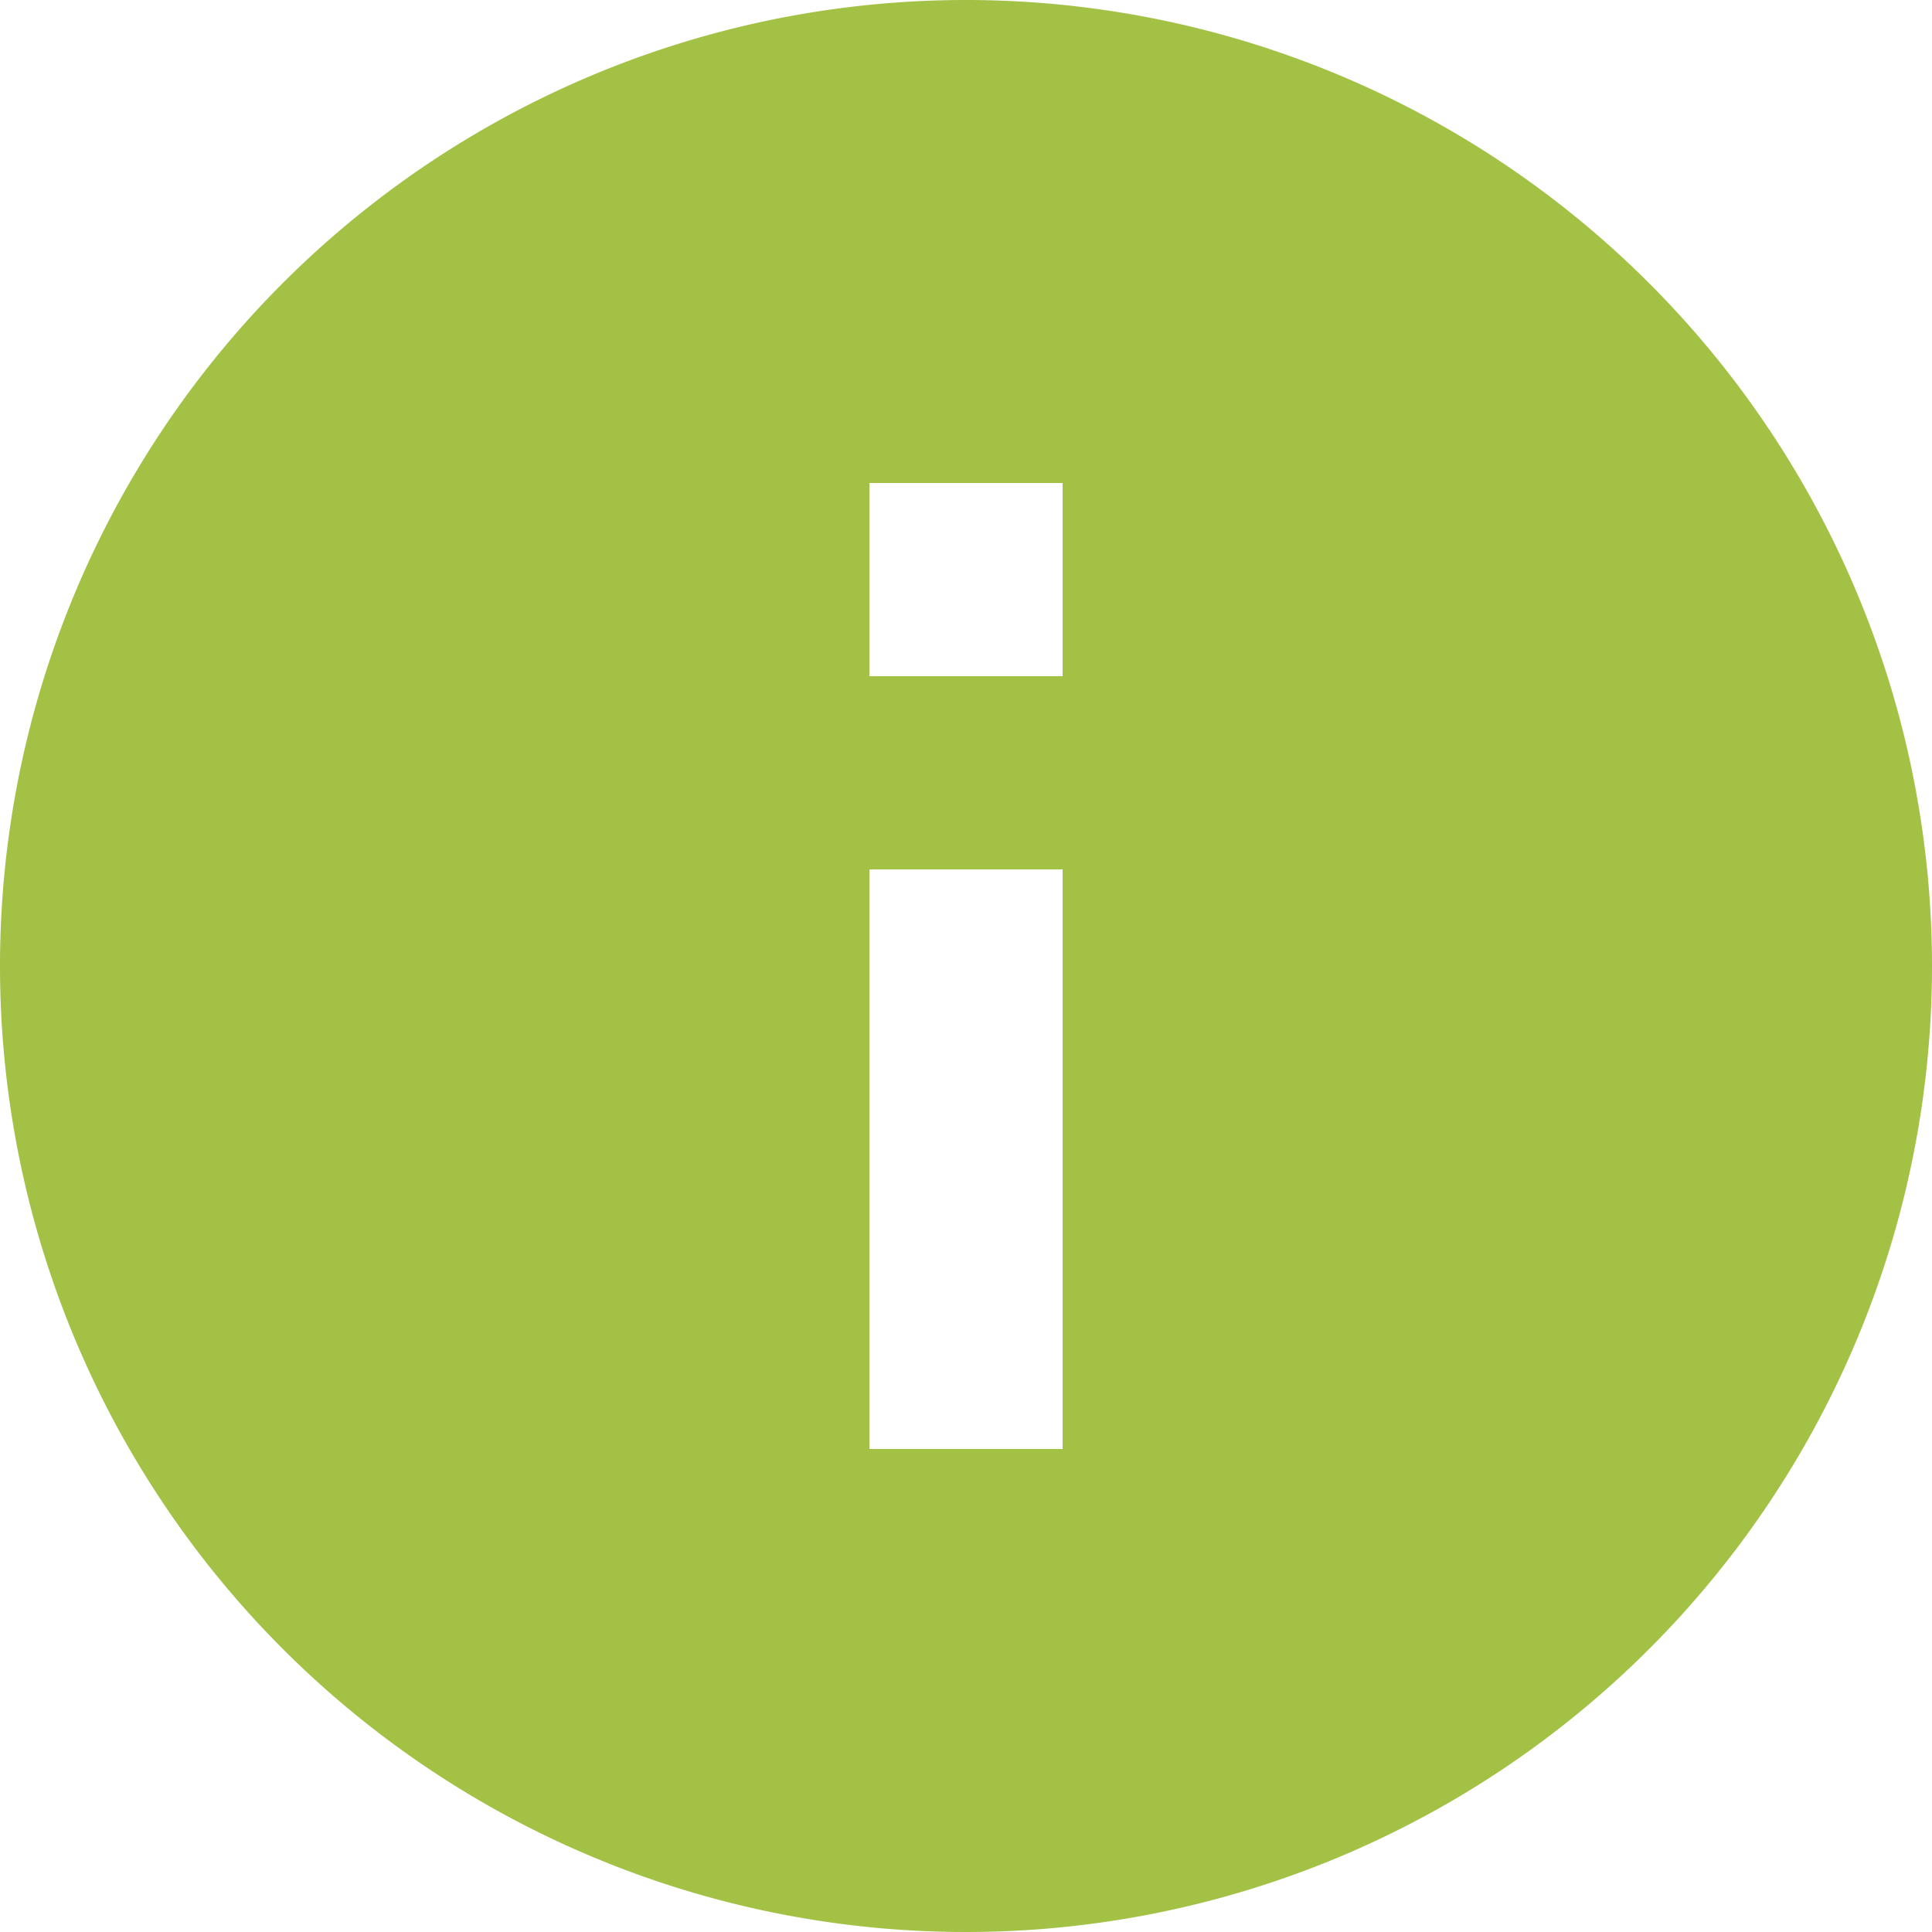 <svg xmlns="http://www.w3.org/2000/svg" width="28.616" height="28.616" viewBox="0 0 28.616 28.616">
  <defs>
    <style>
      .cls-1 {
        fill: #a3c145;
      }
    </style>
  </defs>
  <path id="ic_info_24px" class="cls-1" d="M16.308,2A14.308,14.308,0,1,0,30.616,16.308,14.313,14.313,0,0,0,16.308,2Zm1.431,21.462H14.877V14.877h2.862Zm0-11.447H14.877V9.154h2.862Z" transform="translate(-2 -2)"/>
</svg>
